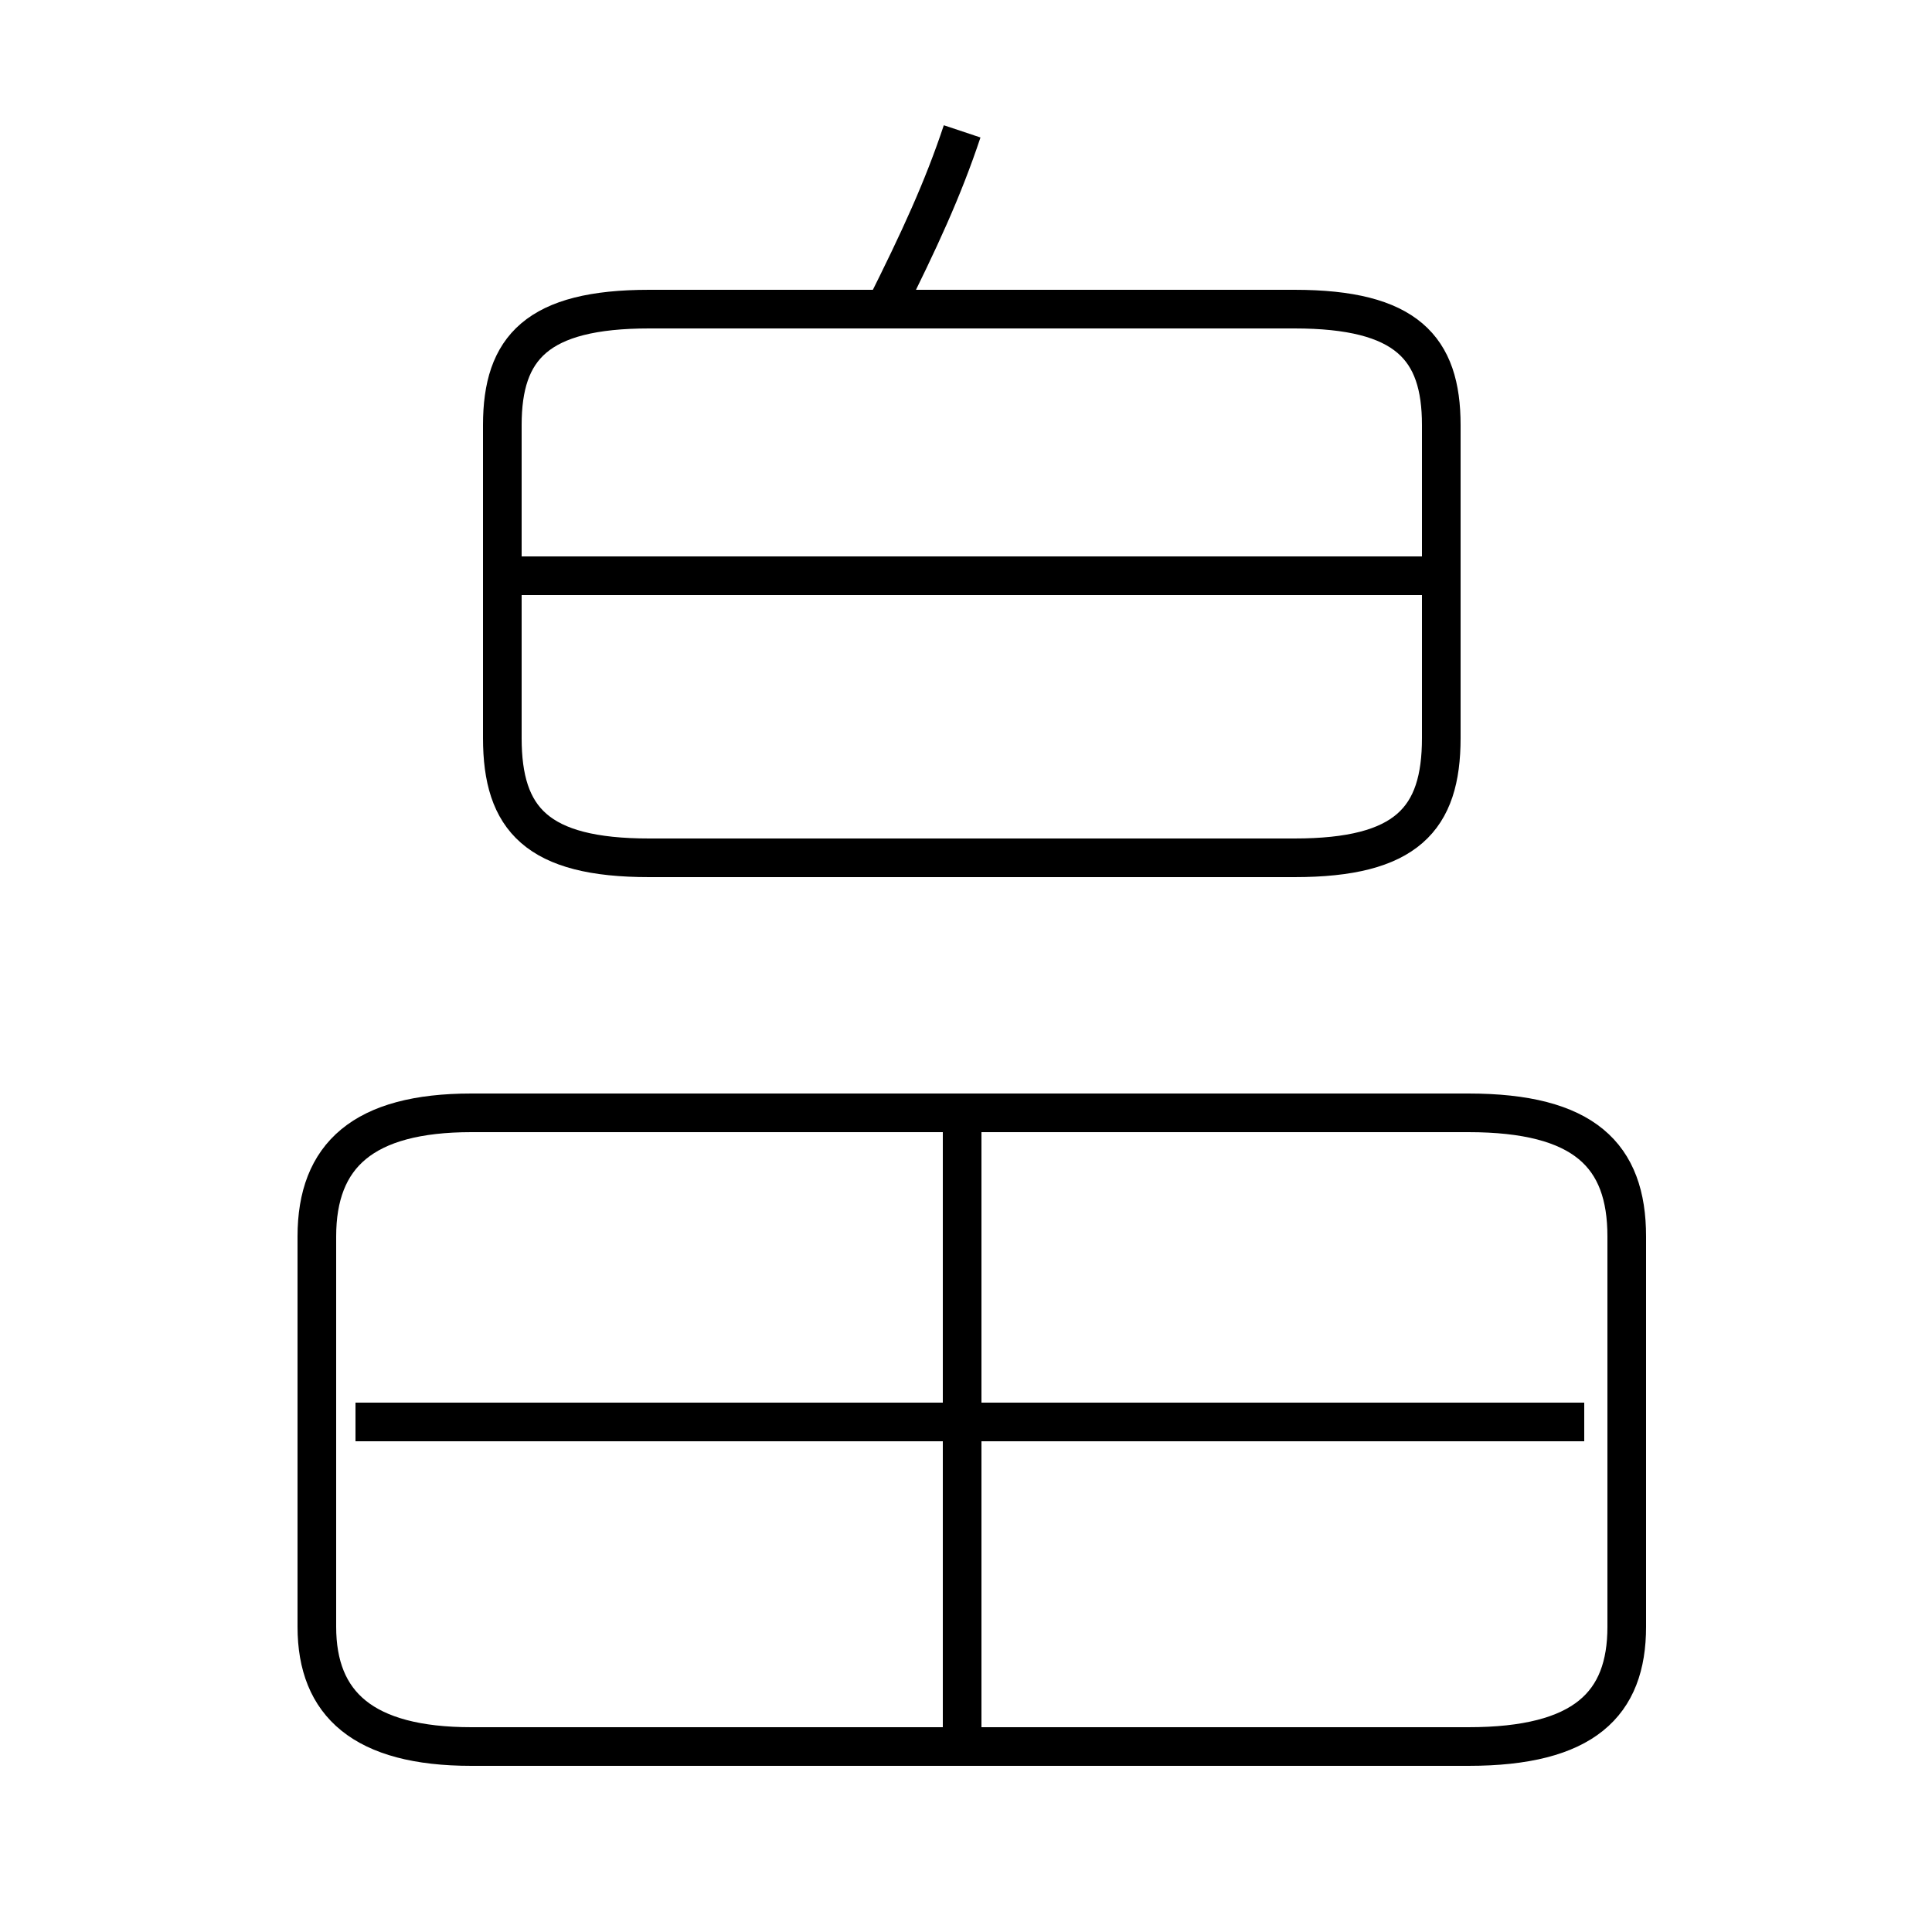 <?xml version='1.0' encoding='utf8'?>
<svg viewBox="0.0 -6.0 50.0 50.0" version="1.1" xmlns="http://www.w3.org/2000/svg">
<rect x="0.0" y="-6.0" width="50.0" height="50.0" fill="#808080" stroke="none"/>
<rect x="-1000" y="-1000" width="2000" height="2000" stroke="white" fill="white"/>
<g style="fill:white;stroke:#000000;  stroke-width:1">
<path d="M 12.2 1.2 L 38.0 1.2 C 41.0 1.2 42.1 0.1 42.1 -1.9 L 42.1 -12.0 C 42.1 -14.1 41.0 -15.2 38.0 -15.2 L 12.2 -15.2 C 9.4 -15.2 8.2 -14.1 8.2 -12.0 L 8.2 -1.9 C 8.2 0.1 9.4 1.2 12.2 1.2 Z M 24.9 0.8 L 24.9 -14.8 M 41.0 -7.2 L 9.2 -7.2 M 36.9 -29.1 L 13.2 -29.1 M 16.8 -21.8 L 33.5 -21.8 C 36.4 -21.8 37.3 -22.8 37.3 -24.9 L 37.3 -33.0 C 37.3 -35.0 36.4 -36.0 33.5 -36.0 L 16.8 -36.0 C 13.9 -36.0 13.0 -35.0 13.0 -33.0 L 13.0 -24.9 C 13.0 -22.8 13.9 -21.8 16.8 -21.8 Z M 22.9 -36.0 C 23.8 -37.8 24.4 -39.1 24.9 -40.6" transform="translate(0.0 38.0)" />
</g>
</svg>